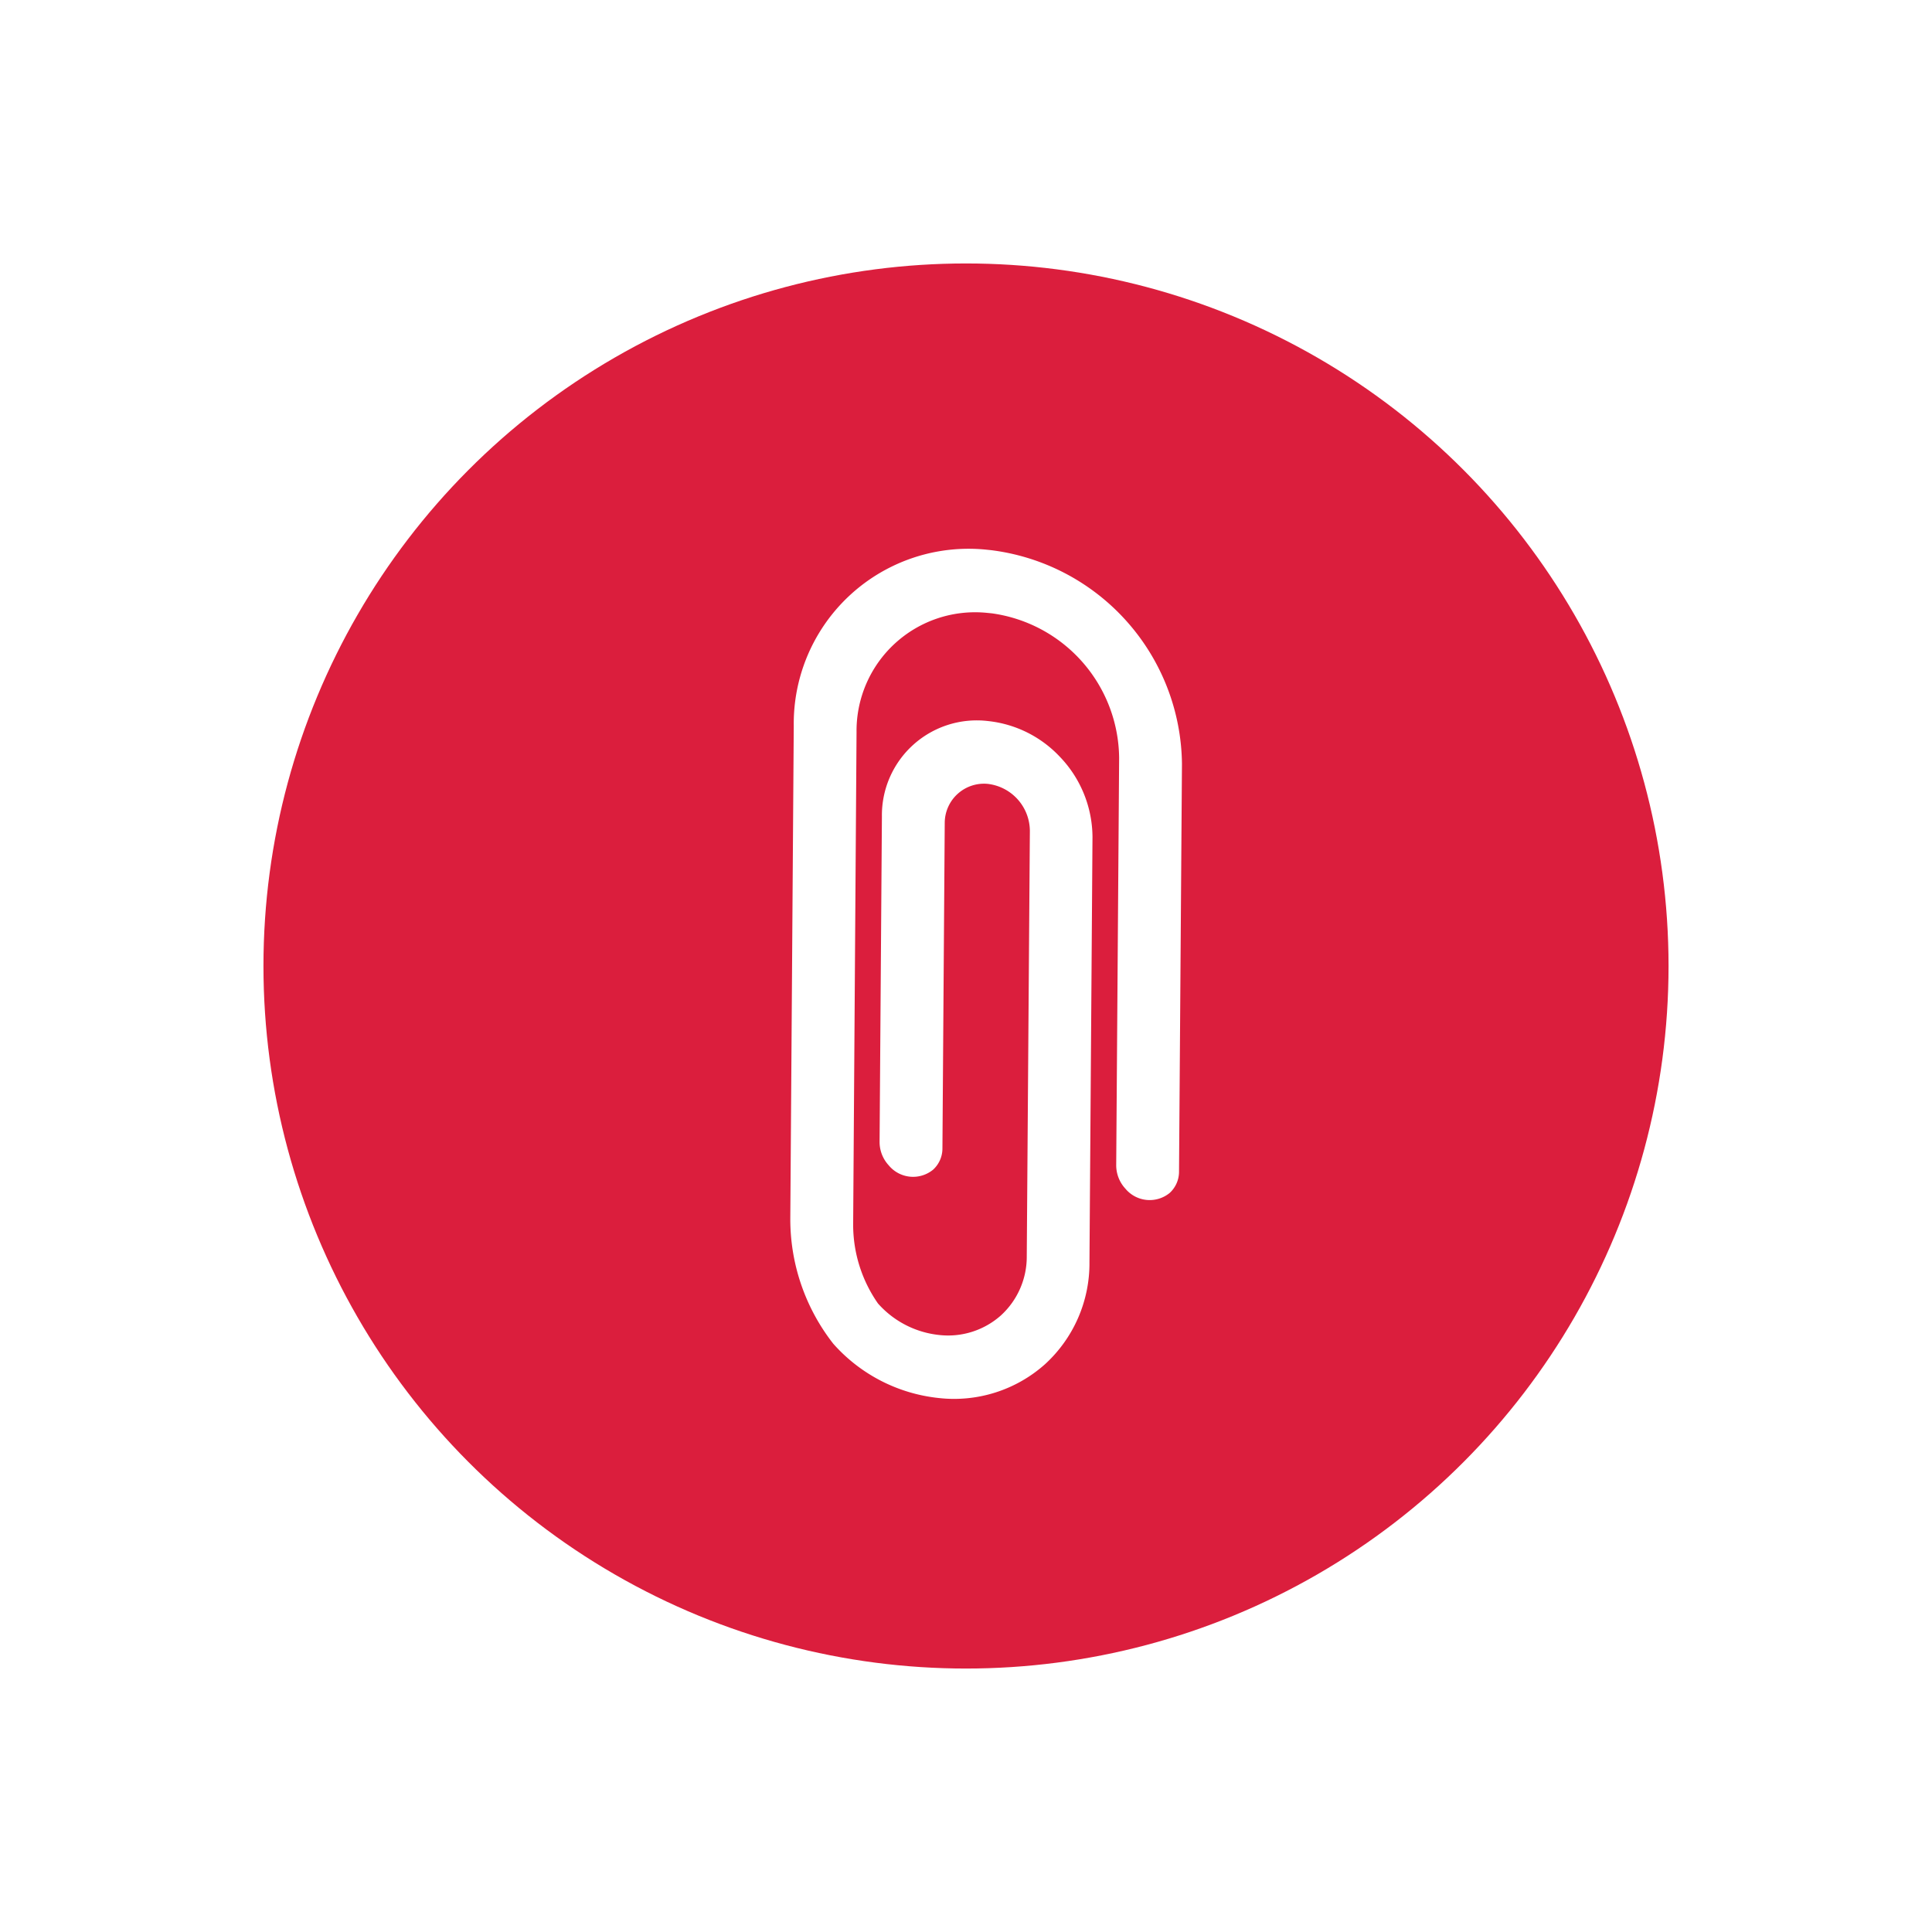 <svg xmlns="http://www.w3.org/2000/svg" xmlns:xlink="http://www.w3.org/1999/xlink" width="44" height="44" viewBox="0 0 44 44"><defs><filter id="a" x="0" y="0" width="44" height="44" filterUnits="userSpaceOnUse"><feOffset input="SourceAlpha"/><feGaussianBlur stdDeviation="2" result="b"/><feFlood flood-opacity="0.502"/><feComposite operator="in" in2="b"/><feComposite in="SourceGraphic"/></filter></defs><g transform="translate(6 6)"><g transform="matrix(1, 0, 0, 1, -6, -6)" filter="url(#a)"><circle cx="16" cy="16" r="16" transform="translate(6 6)" fill="#db1e3d"/></g><g transform="translate(4.667 15.373) rotate(-42)"><path d="M14.76,1.383,14.685,1.3a3.982,3.982,0,0,0-5.938.054L1.183,9.637A4.6,4.6,0,0,0,0,12.413a3.726,3.726,0,0,0,.957,2.526,3.11,3.11,0,0,0,2.311,1.048h0a3.111,3.111,0,0,0,2.31-1.049l6.529-7.148a2.66,2.66,0,0,0,.672-1.868,2.621,2.621,0,0,0-.672-1.69,2.161,2.161,0,0,0-3.25,0l-5,5.474a.786.786,0,0,0-.2.534.719.719,0,0,0,.685.749.653.653,0,0,0,.483-.219h0l5.005-5.48a.895.895,0,0,1,1.314,0,1.085,1.085,0,0,1,0,1.438L4.61,13.879a1.809,1.809,0,0,1-1.342.61h0a1.809,1.809,0,0,1-1.343-.61,2.163,2.163,0,0,1-.555-1.466A3.131,3.131,0,0,1,2.152,10.7L9.715,2.416a2.7,2.7,0,0,1,4.024-.03l.073.08a3.358,3.358,0,0,1-.045,4.387l-6.26,6.853a.785.785,0,0,0-.2.533.719.719,0,0,0,.685.749.655.655,0,0,0,.483-.219h0l6.264-6.857A4.961,4.961,0,0,0,14.76,1.383Z" transform="translate(0 0.006)" fill="#fff"/></g></g></svg>